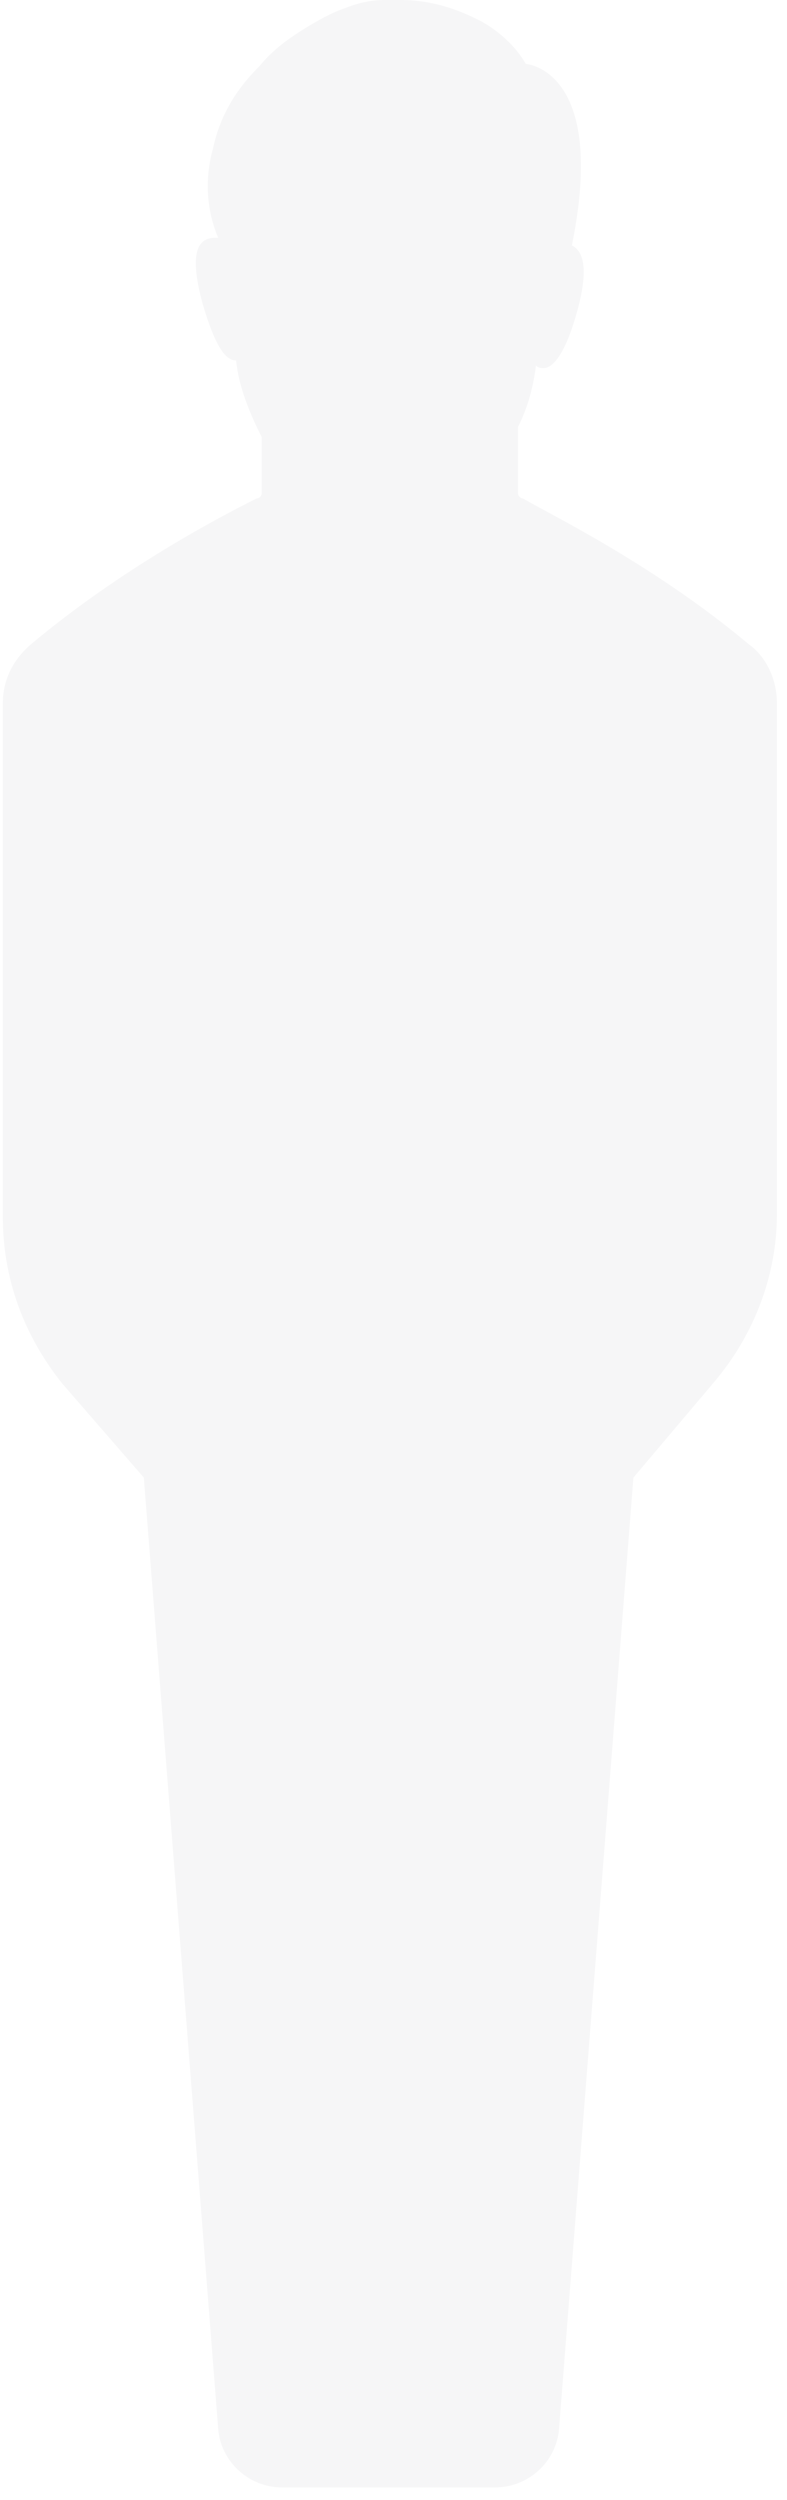 <!-- <?xml version="1.0" encoding="UTF-8"?>
<svg xmlns="http://www.w3.org/2000/svg" xmlns:xlink="http://www.w3.org/1999/xlink" width="75px" height="238px" viewBox="0 0 56 179" version="1.1">
<defs>
<clipPath id="clip1">
  <path d="M 10.105469 105.792969 L 15.433594 173.882812 C 15.617188 176.261719 17.636719 178.09375 20.023438 178.09375 L 35.273438 178.09375 C 37.660156 178.09375 39.683594 176.261719 39.867188 173.882812 L 45.195312 105.792969 L 51.074219 98.839844 C 53.828125 95.542969 55.480469 91.335938 55.480469 86.941406 L 55.480469 50.335938 C 55.480469 48.6875 54.746094 47.039062 53.460938 46.125 C 46.480469 40.269531 38.761719 36.605469 37.292969 35.691406 C 37.109375 35.691406 36.925781 35.507812 36.925781 35.324219 L 36.925781 30.566406 C 37.660156 29.101562 38.027344 27.636719 38.210938 26.175781 C 38.394531 26.355469 38.578125 26.355469 38.761719 26.355469 C 39.316406 26.355469 40.234375 25.625 41.152344 22.332031 C 42.070312 19.035156 41.519531 17.9375 40.785156 17.570312 C 43.355469 4.941406 37.476562 4.574219 37.476562 4.574219 C 37.476562 4.574219 36.558594 2.746094 34.171875 1.464844 C 32.699219 0.730469 30.863281 0 28.476562 0 C 28.109375 0 27.742188 0 27.375 0 C 26.453125 0 25.535156 0.183594 24.617188 0.550781 C 23.515625 0.914062 22.597656 1.464844 21.679688 2.011719 C 20.207031 2.929688 19.289062 3.660156 18.371094 4.757812 C 16.902344 6.222656 15.617188 8.054688 15.066406 10.617188 C 14.511719 12.628906 14.511719 14.824219 15.433594 17.023438 C 15.433594 17.023438 15.25 17.023438 15.25 17.023438 C 14.144531 17.023438 13.226562 17.753906 14.328125 21.78125 C 15.25 24.894531 15.984375 25.808594 16.71875 25.808594 C 16.902344 27.636719 17.636719 29.46875 18.554688 31.300781 L 18.554688 35.324219 C 18.554688 35.507812 18.371094 35.691406 18.1875 35.691406 C 16.71875 36.425781 9.003906 40.269531 2.019531 46.125 C 0.734375 47.222656 0 48.6875 0 50.335938 L 0 87.125 C 0 91.515625 1.46875 95.542969 4.226562 99.023438 Z M 10.105469 105.792969 "/>
</clipPath>
</defs>
<g id="surface1">
<g clip-path="url(#clip1)" clip-rule="nonzero">
<rect x="0" y="0" width="56" height="179" style="fill:rgb(84.706116%,85.098267%,87.451172%);fill-opacity:0.2309;stroke:none;"/>
</g>
</g>
</svg> -->

<!-- <svg xmlns="http://www.w3.org/2000/svg" xmlns:xlink="http://www.w3.org/1999/xlink" width="75px" height="238px" viewBox="0 0 56 179" version="1.1">
  <defs>
    <clipPath id="clip1">
      <path d="M10.105469 105.792969 L15.433594 173.882812 C15.617188 176.261719 17.636719 178.09375 20.023438 178.09375 L35.273438 178.09375 C37.660156 178.09375 39.683594 176.261719 39.867188 173.882812 L45.195312 105.792969 L51.074219 98.839844 C53.828125 95.542969 55.480469 91.335938 55.480469 86.941406 L55.480469 50.335938 C55.480469 48.6875 54.746094 47.039062 53.460938 46.125 C46.480469 40.269531 38.761719 36.605469 37.292969 35.691406 C37.109375 35.691406 36.925781 35.507812 36.925781 35.324219 L36.925781 30.566406 C37.660156 29.101562 38.027344 27.636719 38.210938 26.175781 C38.394531 26.355469 38.578125 26.355469 38.761719 26.355469 C39.316406 26.355469 40.234375 25.625 41.152344 22.332031 C42.070312 19.035156 41.519531 17.9375 40.785156 17.570312 C43.355469 4.941406 37.476562 4.574219 37.476562 4.574219 C37.476562 4.574219 36.558594 2.746094 34.171875 1.464844 C32.699219 0.730469 30.863281 0 28.476562 0 C28.109375 0 27.742188 0 27.375 0 C26.453125 0 25.535156 0.183594 24.617188 0.550781 C23.515625 0.914062 22.597656 1.464844 21.679688 2.011719 C20.207031 2.929688 19.289062 3.660156 18.371094 4.757812 C16.902344 6.222656 15.617188 8.054688 15.066406 10.617188 C14.511719 12.628906 14.511719 14.824219 15.433594 17.023438 C15.433594 17.023438 15.25 17.023438 15.25 17.023438 C14.144531 17.023438 13.226562 17.753906 14.328125 21.78125 C15.25 24.894531 15.984375 25.808594 16.71875 25.808594 C16.902344 27.636719 17.636719 29.46875 18.554688 31.300781 L18.554688 35.324219 C18.554688 35.507812 18.371094 35.691406 18.1875 35.691406 C16.71875 36.425781 9.003906 40.269531 2.019531 46.125 C0.734375 47.222656 0 48.6875 0 50.335938 L0 87.125 C0 91.515625 1.46875 95.542969 4.226562 99.023438 Z M10.105469 105.792969 "/>
    </clipPath>
  </defs>
  <g id="surface1">
    <g clip-path="url(#clip1)" clip-rule="nonzero">
      <rect x="0" y="0" width="56" height="179" style="fill:rgb(84.706116%,85.098267%,87.451172%);fill-opacity:0.2309;stroke:none;"/>
    </g>
  </g>
</svg> -->

<svg xmlns="http://www.w3.org/2000/svg" xmlns:xlink="http://www.w3.org/1999/xlink" width="75px" height="238px" viewBox="0 0 56 179" version="1.1">
  <defs>
    <clipPath id="clip1">
      <path d="M10.105 105.793 L15.434 173.883 C15.617 176.262 17.637 178.094 20.023 178.094 L35.273 178.094 C37.66 178.094 39.684 176.262 39.867 173.883 L45.195 105.793 L51.074 98.84 C53.828 95.543 55.48 91.336 55.48 86.941 L55.48 50.336 C55.48 48.688 54.746 47.039 53.461 46.125 C46.48 40.27 38.762 36.605 37.293 35.691 C37.109 35.691 36.926 35.508 36.926 35.324 L36.926 30.566 C37.66 29.102 38.027 27.637 38.211 26.176 C38.395 26.355 38.578 26.355 38.762 26.355 C39.316 26.355 40.234 25.625 41.152 22.332 C42.07 19.035 41.52 17.938 40.785 17.57 C43.355 4.941 37.477 4.574 37.477 4.574 C37.477 4.574 36.559 2.746 34.172 1.465 C32.699 0.73 30.863 0 28.477 0 C28.109 0 27.742 0 27.375 0 C26.453 0 25.535 0.184 24.617 0.551 C23.516 0.914 22.598 1.465 21.68 2.012 C20.207 2.93 19.289 3.66 18.371 4.758 C16.902 6.223 15.617 8.055 15.066 10.617 C14.512 12.629 14.512 14.824 15.434 17.023 C15.434 17.023 15.25 17.023 15.25 17.023 C14.145 17.023 13.227 17.754 14.328 21.781 C15.25 24.895 15.984 25.809 16.719 25.809 C16.902 27.637 17.637 29.469 18.555 31.301 L18.555 35.324 C18.555 35.508 18.371 35.691 18.188 35.691 C16.719 36.426 9.004 40.27 2.02 46.125 C0.734 47.223 0 48.688 0 50.336 L0 87.125 C0 91.516 1.469 95.543 4.227 99.023 Z M10.105 105.793 "/>
    </clipPath>
  </defs>
  <g id="surface1">
    <g clip-path="url(#clip1)" clip-rule="nonzero">
      <rect x="0" y="0" width="56" height="179" style="fill:rgb(84.706%,85.098%,87.451%);fill-opacity:0.231;stroke:none;"/>
    </g>
  </g>
</svg>

